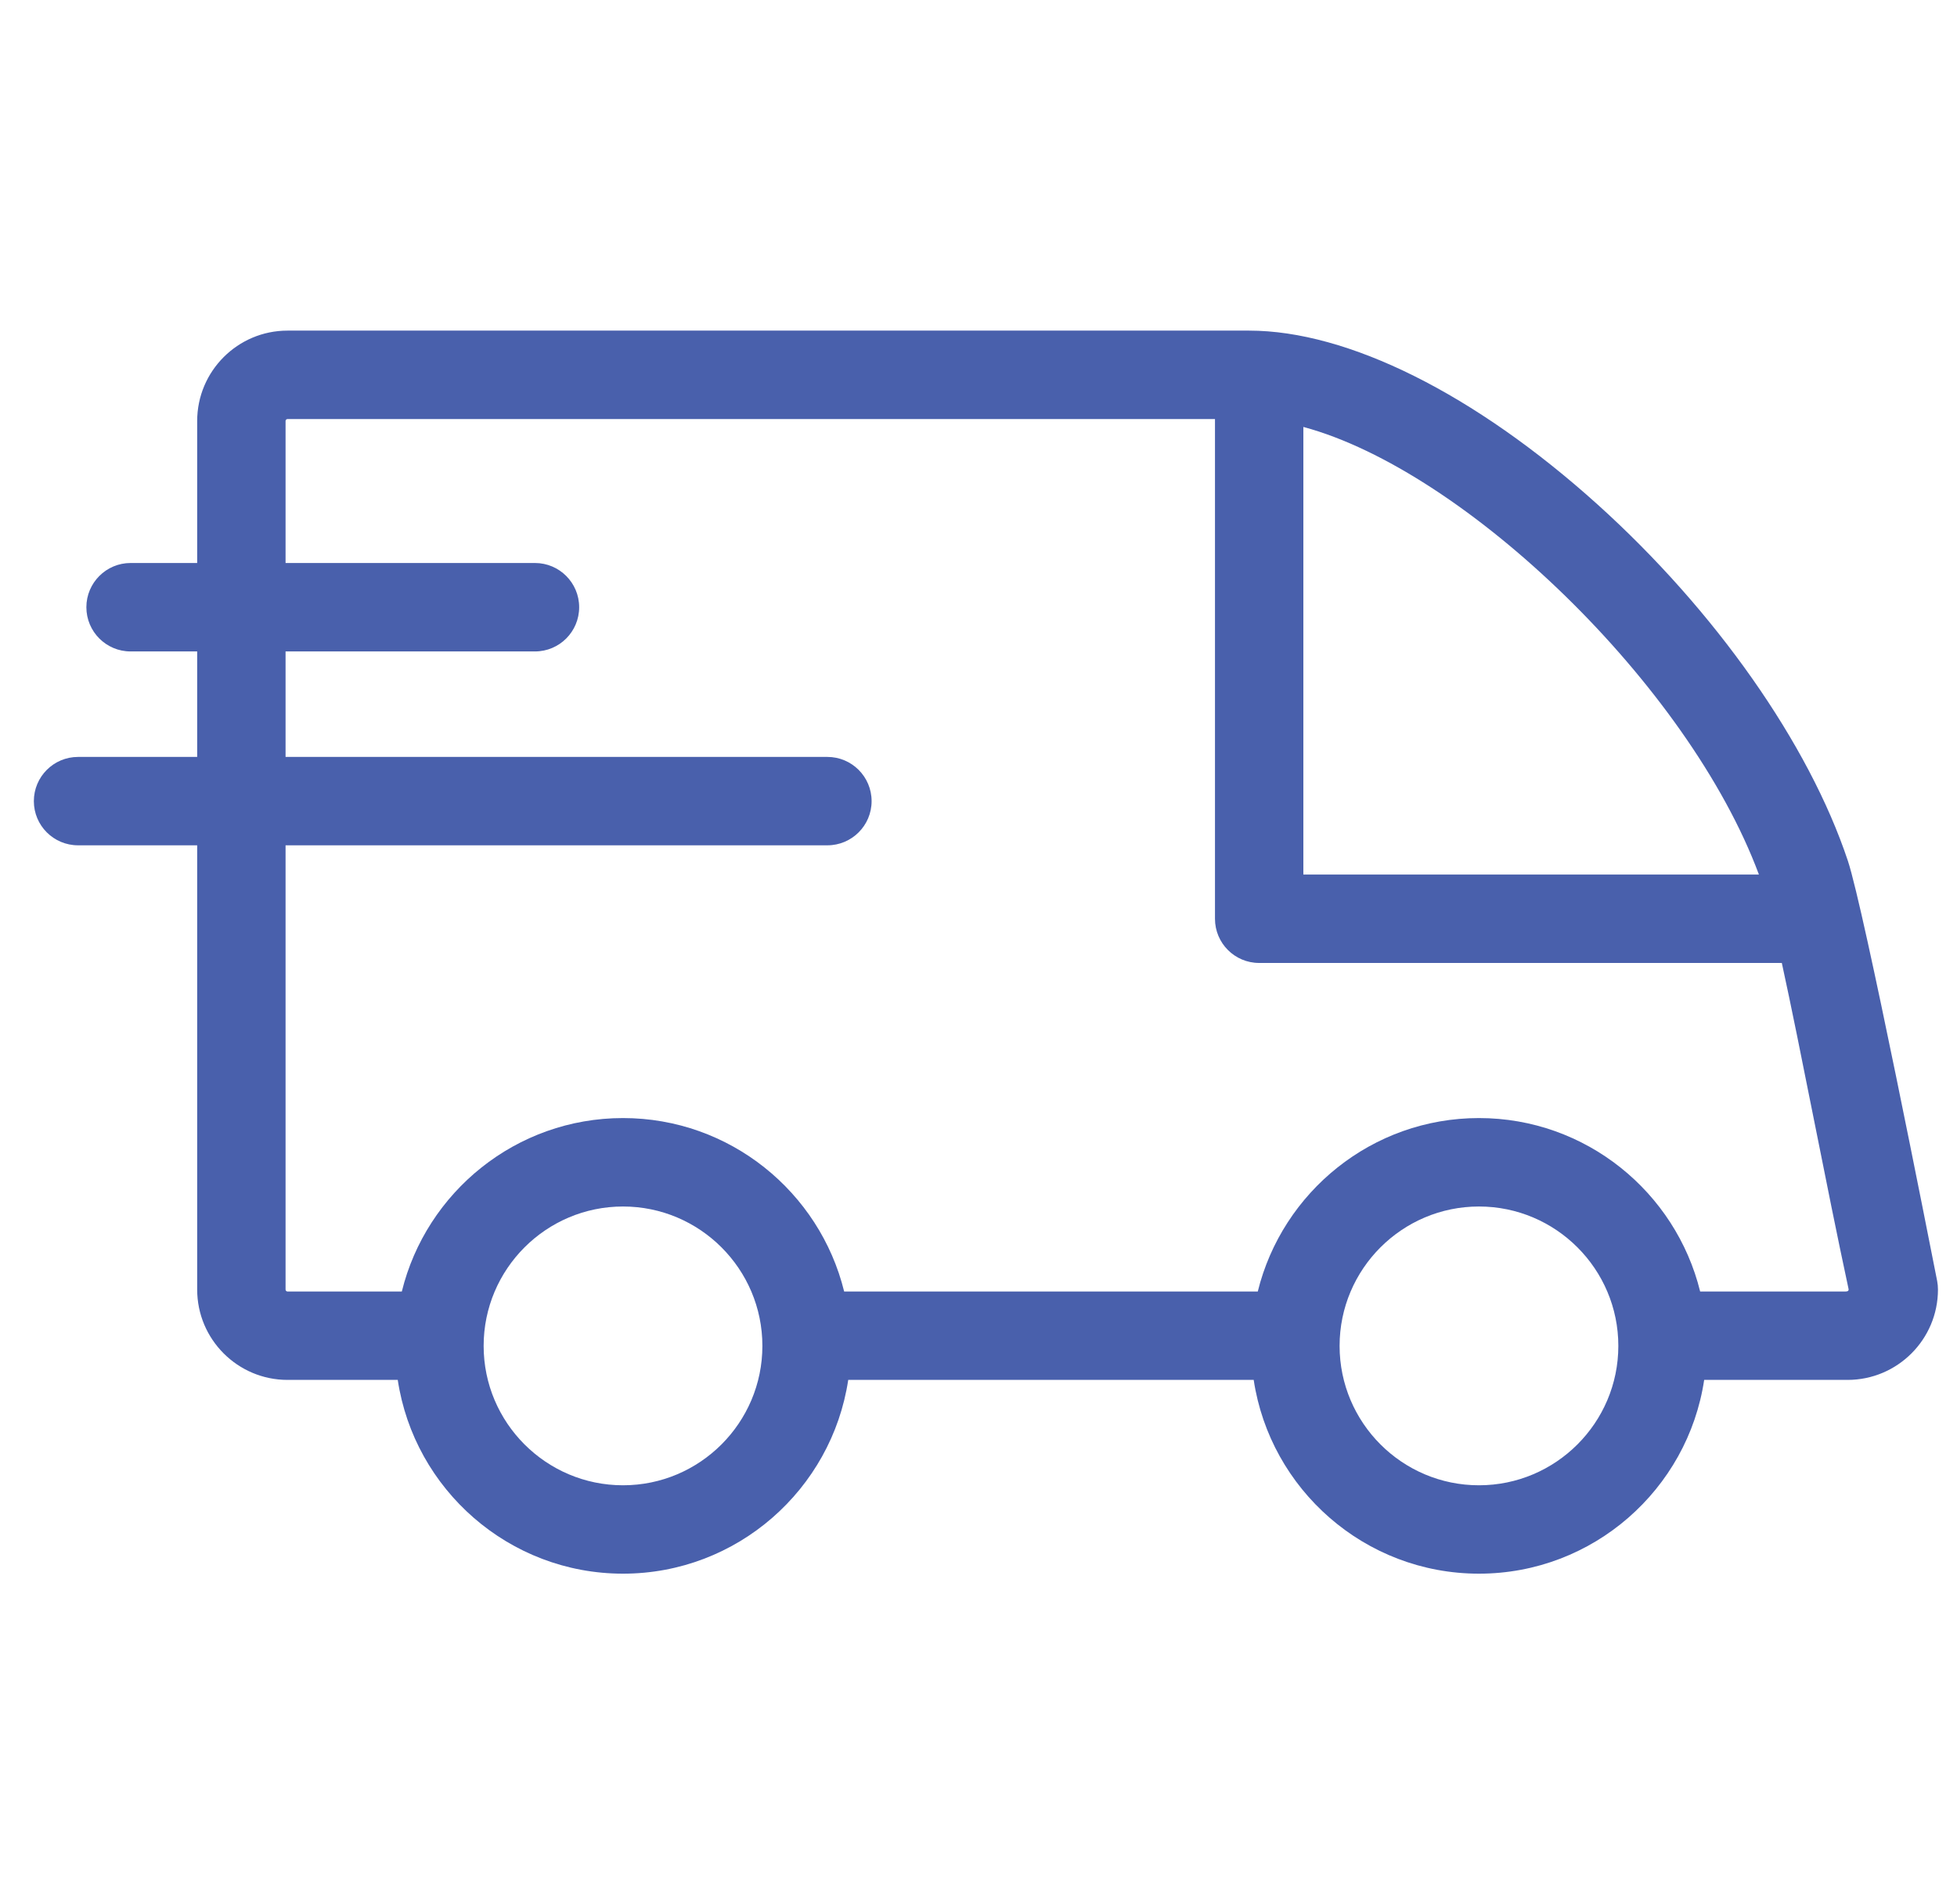 <svg width="37" height="36" viewBox="0 0 37 36" fill="none" xmlns="http://www.w3.org/2000/svg">
<g clip-path="url(#clip0)">
<path d="M36.625 24.217C36.484 23.501 35.243 17.195 34.937 16.274C34.2 14.061 32.429 11.541 30.201 9.534C27.884 7.447 25.483 6.25 23.615 6.25H5.436C4.494 6.25 3.728 7.016 3.728 7.959V10.643H2.469C2.008 10.643 1.633 11.018 1.633 11.479C1.633 11.941 2.008 12.315 2.469 12.315H3.728V14.309H1.476C1.014 14.309 0.64 14.683 0.64 15.145C0.64 15.606 1.014 15.98 1.476 15.98H3.728V24.378C3.728 25.32 4.494 26.086 5.436 26.086H7.52C7.832 28.157 9.623 29.749 11.779 29.749C13.935 29.749 15.725 28.157 16.037 26.086H23.703C24.015 28.157 25.806 29.749 27.962 29.749C30.118 29.749 31.909 28.157 32.22 26.086H34.931C35.874 26.086 36.64 25.32 36.64 24.378C36.64 24.324 36.635 24.27 36.625 24.217ZM33.255 16.533L24.642 16.533V8.071C27.694 8.891 31.923 12.95 33.255 16.533ZM11.779 28.078C10.326 28.078 9.144 26.896 9.144 25.443C9.144 23.99 10.326 22.808 11.779 22.808C13.232 22.808 14.414 23.99 14.414 25.443C14.414 26.896 13.232 28.078 11.779 28.078ZM27.962 28.078C26.509 28.078 25.327 26.896 25.327 25.443C25.327 23.99 26.509 22.808 27.962 22.808C29.415 22.808 30.597 23.99 30.597 25.443C30.597 26.896 29.415 28.078 27.962 28.078ZM34.89 24.415C34.193 24.415 32.144 24.415 32.144 24.415C31.681 22.535 29.982 21.136 27.962 21.136C25.942 21.136 24.243 22.535 23.78 24.415H15.96C15.498 22.535 13.799 21.136 11.779 21.136C9.758 21.136 8.059 22.535 7.597 24.415H5.436C5.416 24.415 5.399 24.398 5.399 24.378V15.98H15.643C16.104 15.98 16.479 15.606 16.479 15.145C16.479 14.683 16.104 14.309 15.643 14.309H5.399V12.315H10.114C10.576 12.315 10.95 11.941 10.95 11.479C10.95 11.018 10.576 10.643 10.114 10.643H5.399V7.959C5.399 7.938 5.416 7.922 5.436 7.922H22.971V17.369C22.971 17.83 23.345 18.204 23.806 18.204L33.688 18.204C34.044 19.83 34.533 22.435 34.949 24.363C34.958 24.402 34.933 24.415 34.89 24.415Z" fill="#4960AC"/>
</g>
<defs>
<clipPath id="clip0">
<rect width="36" height="36" fill="white" transform="translate(0.64)"/>
</clipPath>
</defs>
</svg>
